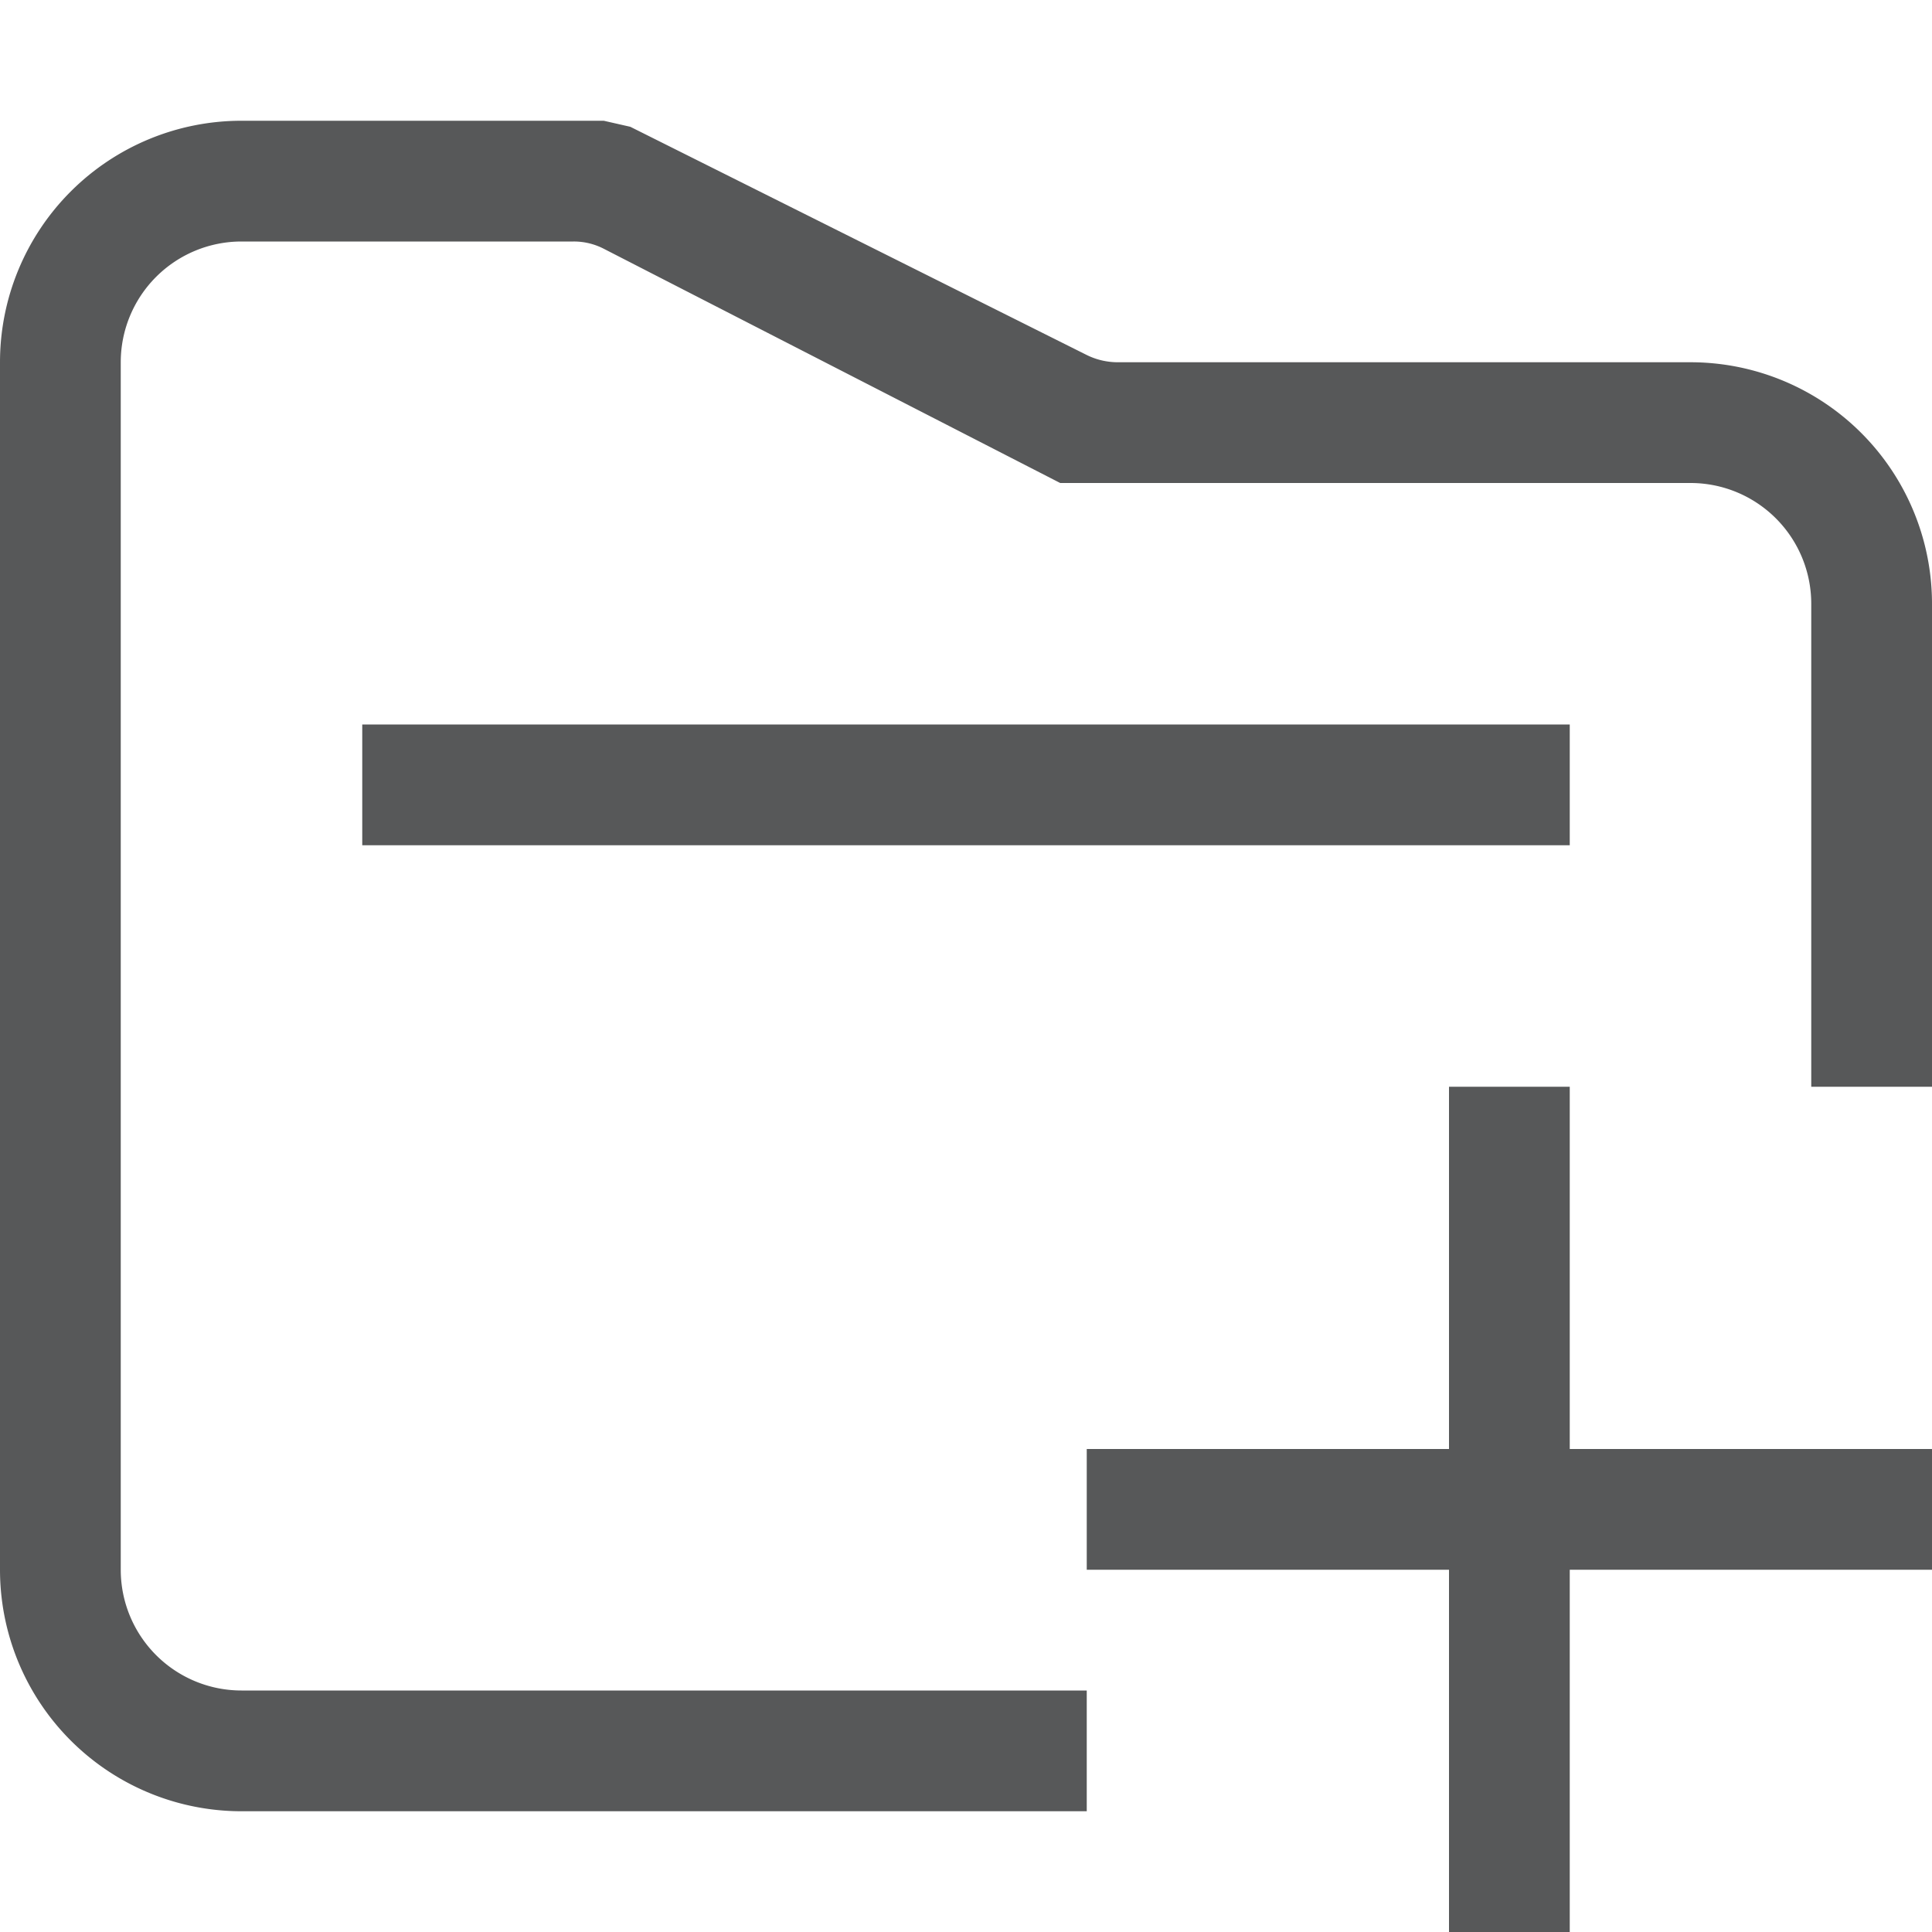<svg id="文件夹" xmlns="http://www.w3.org/2000/svg" viewBox="0 0 16 16"><defs><style>.cls-1{fill:#1f2022;opacity:0.75;}</style></defs><title>folder-new-symbolic</title><rect class="cls-1" x="3" y="6" width="10" height="1"/><polygon class="cls-1" points="16 12 13 12 13 9 12 9 12 12 9 12 9 13 12 13 12 16 13 16 13 13 16 13 16 12"/><path class="cls-1" d="M14,3H9.26A.58.58,0,0,1,9,2.94L5.22,1.05,5,1H2A2,2,0,0,0,0,3V13a2,2,0,0,0,2,2H9V14H2a1,1,0,0,1-1-1V3A1,1,0,0,1,2,2H4.75A.54.54,0,0,1,5,2.06L8.78,4,9,4h5a1,1,0,0,1,1,1V9h1V5A2,2,0,0,0,14,3Z"/></svg>